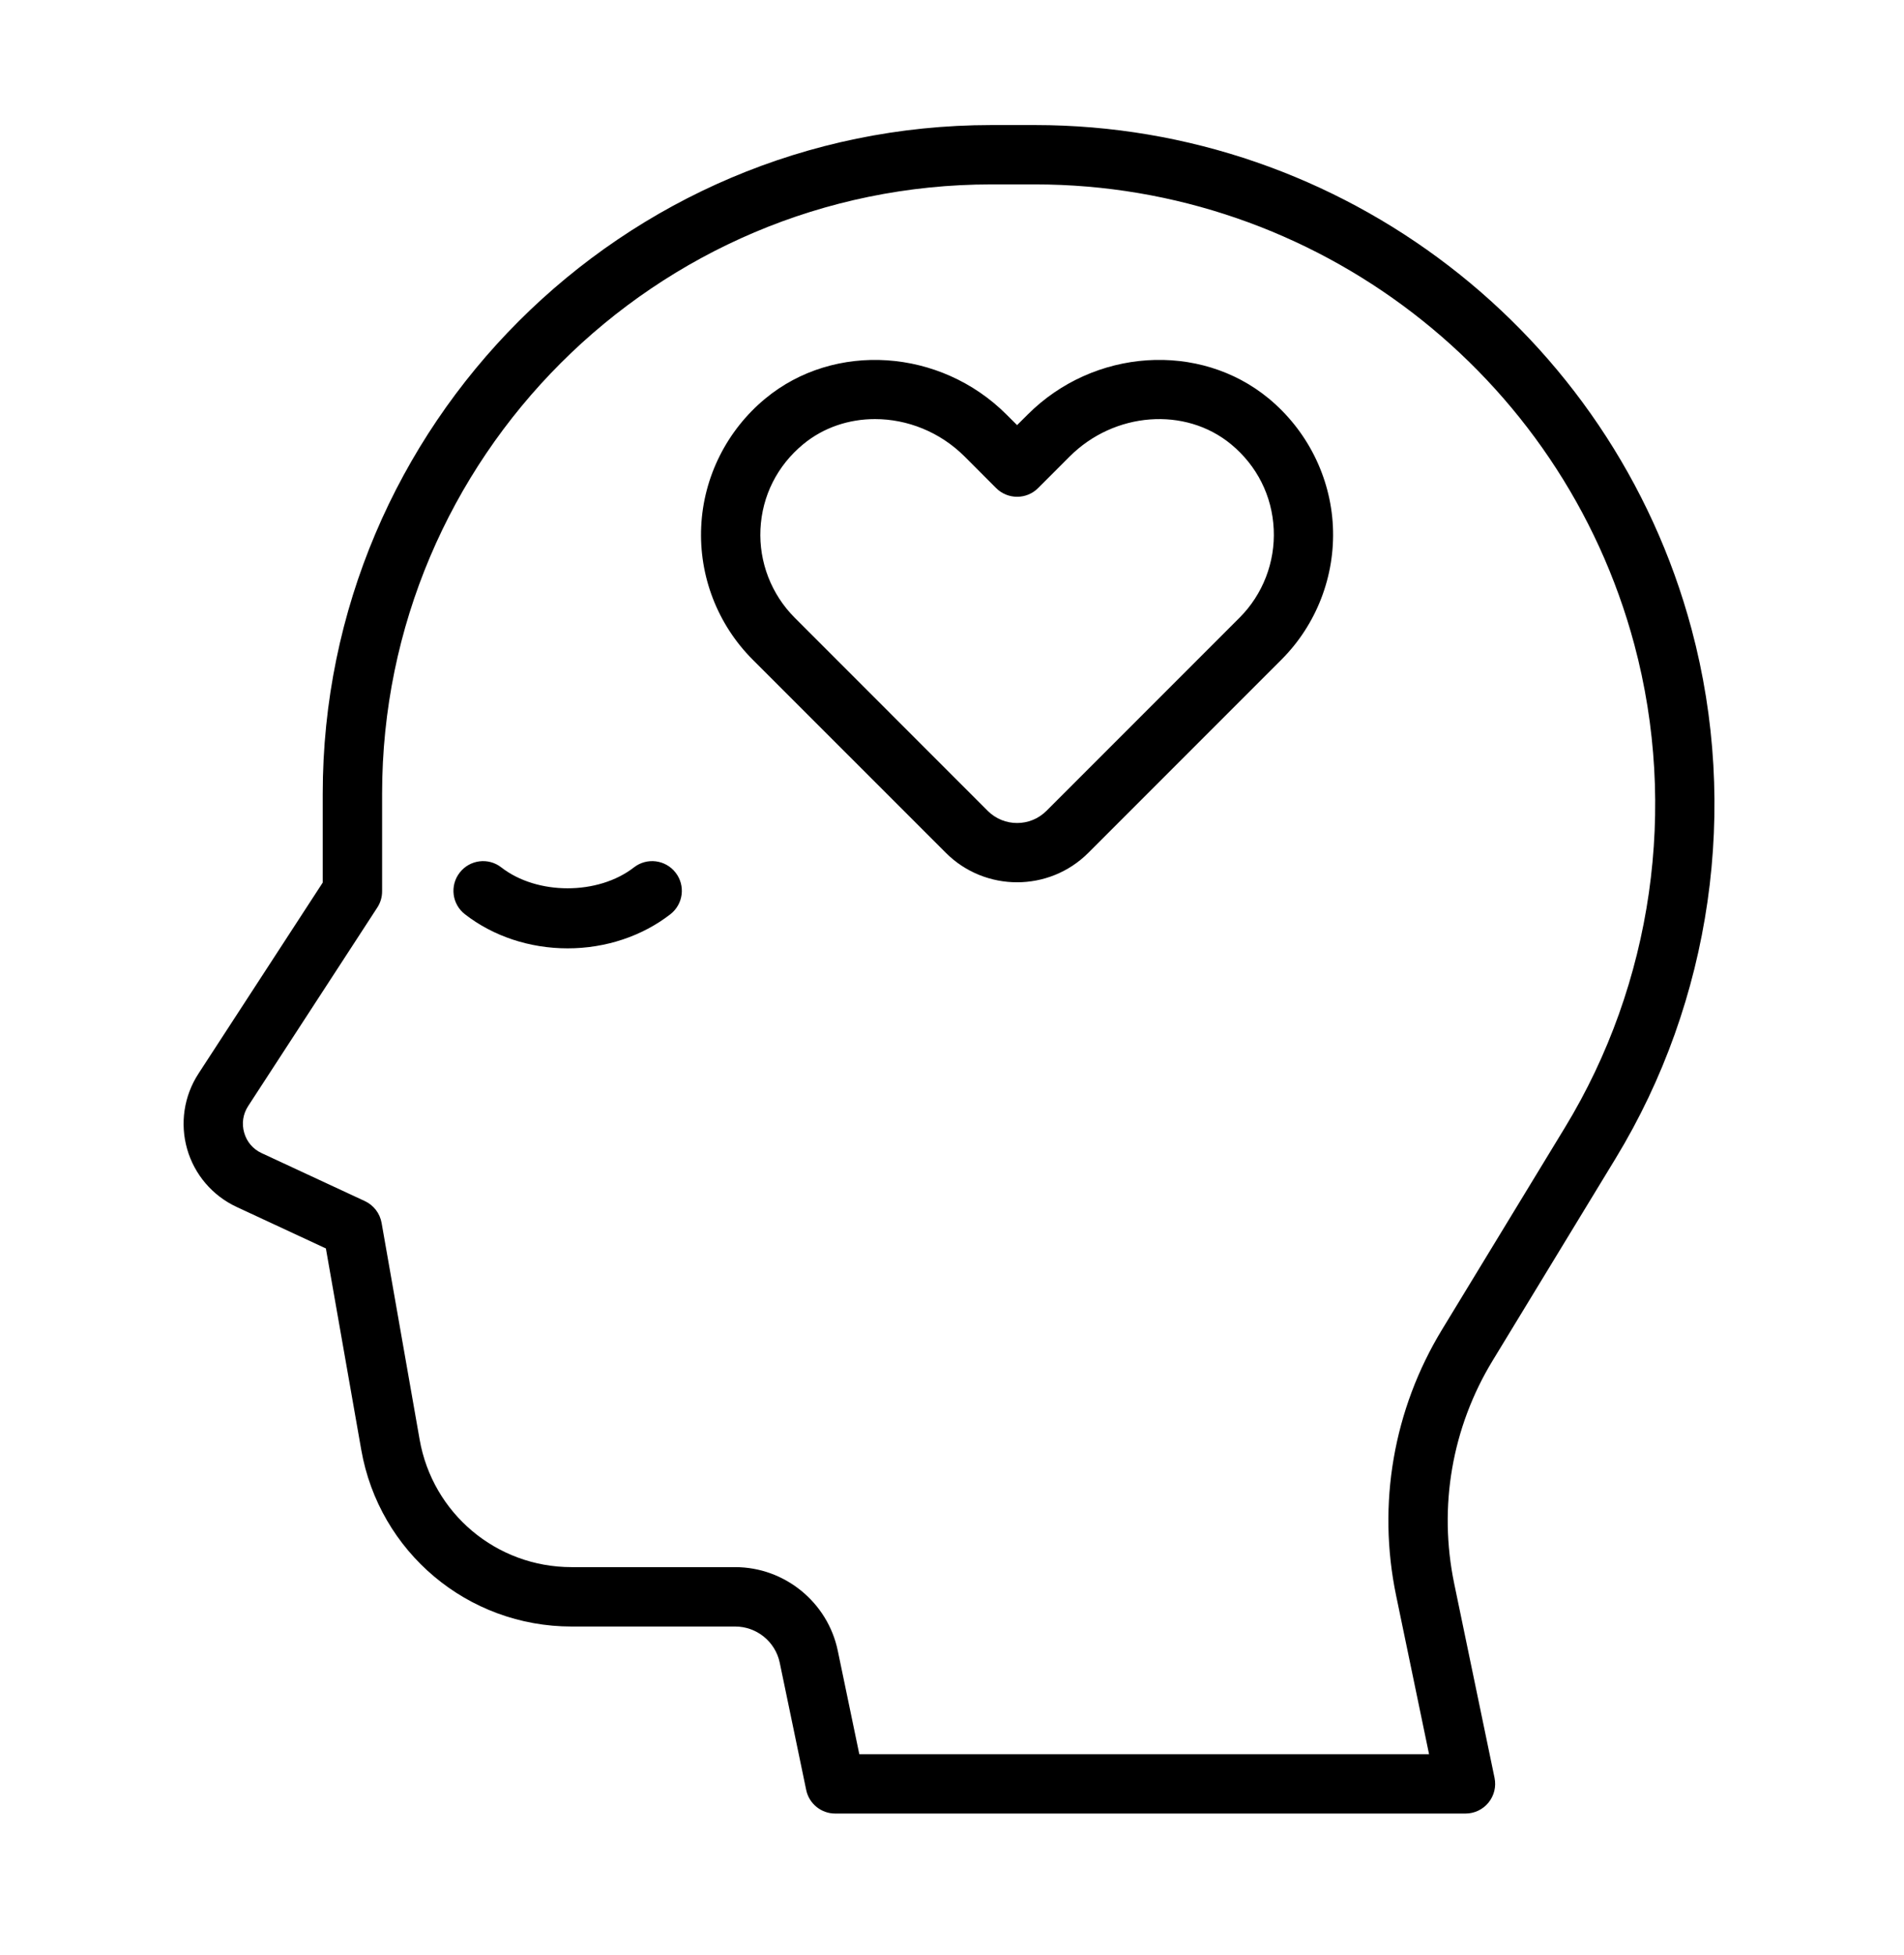 <svg width="38" height="39" viewBox="0 0 38 39" fill="none" xmlns="http://www.w3.org/2000/svg">
<path d="M29.249 36.181H16.669C16.389 36.181 16.146 35.984 16.09 35.71L15.562 33.172C15.475 32.753 15.102 32.45 14.674 32.45H11.408C9.334 32.45 7.569 30.967 7.21 28.925L6.504 24.907L4.722 24.079C4.241 23.855 3.881 23.434 3.735 22.924C3.589 22.414 3.671 21.866 3.96 21.421L6.441 17.608V15.838C6.441 8.481 12.427 2.495 19.784 2.495H20.658C26.788 2.495 32.176 6.632 33.761 12.554C34.713 16.114 34.161 19.961 32.245 23.11L29.791 27.143C28.977 28.48 28.705 30.061 29.023 31.594L29.828 35.469C29.864 35.644 29.82 35.825 29.707 35.963C29.595 36.101 29.426 36.181 29.249 36.181ZM17.15 34.997H28.521L27.864 31.834C27.484 30.006 27.81 28.121 28.78 26.526L31.234 22.493C32.983 19.62 33.487 16.108 32.618 12.859C31.171 7.454 26.253 3.679 20.659 3.679H19.785C13.081 3.679 7.626 9.133 7.626 15.837V17.783C7.626 17.898 7.593 18.01 7.53 18.106L4.953 22.066C4.849 22.226 4.821 22.414 4.873 22.597C4.925 22.78 5.049 22.925 5.221 23.005L7.283 23.963C7.458 24.045 7.582 24.207 7.616 24.398L8.375 28.72C8.634 30.195 9.909 31.265 11.406 31.265H14.672C15.659 31.265 16.519 31.966 16.72 32.931L17.15 34.997ZM20.299 17.602C19.784 17.602 19.268 17.406 18.877 17.014L15.021 13.159C14.321 12.459 13.947 11.491 13.995 10.502C14.041 9.514 14.508 8.584 15.276 7.95C16.655 6.811 18.769 6.952 20.088 8.271L20.299 8.481L20.51 8.271C21.829 6.951 23.942 6.811 25.321 7.95C26.088 8.584 26.555 9.514 26.602 10.502C26.649 11.491 26.275 12.46 25.576 13.159L21.72 17.015C21.329 17.406 20.814 17.602 20.299 17.602ZM17.463 8.361C16.946 8.361 16.438 8.526 16.03 8.863C15.512 9.291 15.209 9.893 15.177 10.559C15.146 11.215 15.395 11.857 15.859 12.322L19.714 16.178C20.037 16.5 20.561 16.5 20.884 16.178L24.74 12.322C25.204 11.858 25.452 11.215 25.421 10.559C25.39 9.893 25.087 9.291 24.569 8.863C23.655 8.109 22.24 8.216 21.348 9.108L20.718 9.738C20.607 9.849 20.457 9.911 20.3 9.911C20.143 9.911 19.992 9.849 19.881 9.738L19.252 9.108C18.757 8.614 18.104 8.361 17.463 8.361ZM13.38 18.239C13.638 18.038 13.684 17.666 13.483 17.409C13.282 17.15 12.91 17.104 12.652 17.305C11.937 17.861 10.719 17.861 10.005 17.305C9.748 17.104 9.376 17.15 9.175 17.409C8.974 17.667 9.02 18.038 9.278 18.239C9.842 18.678 10.57 18.92 11.329 18.92C12.087 18.92 12.815 18.678 13.38 18.239Z" fill="black"/>
</svg>
